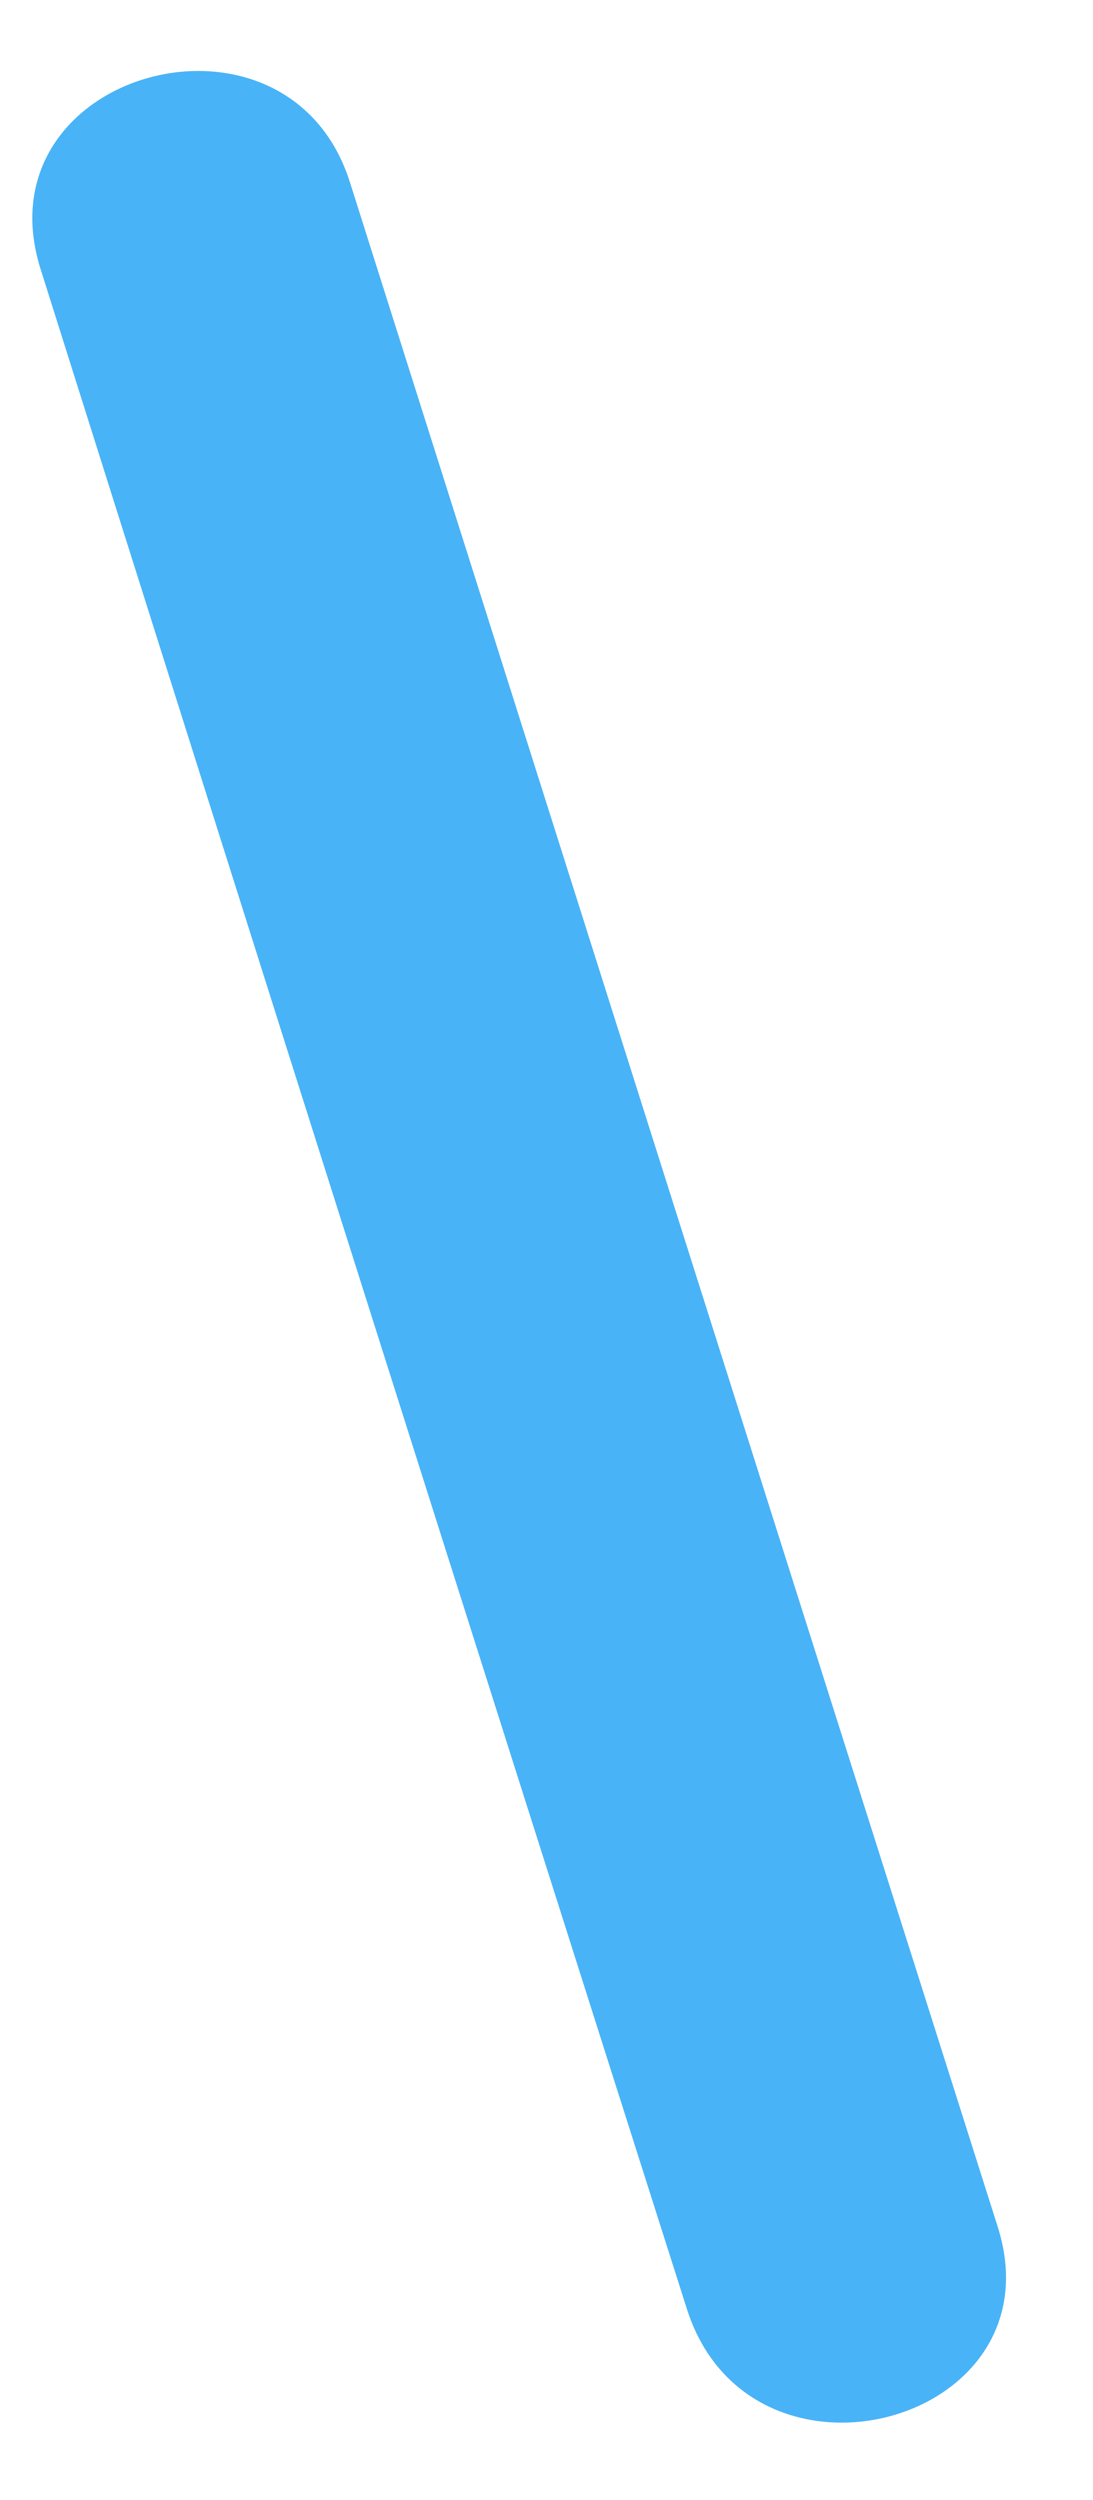 <svg width="7" height="16" viewBox="0 0 7 16" fill="none" xmlns="http://www.w3.org/2000/svg">
<path id="Vector" d="M6.388 14.245C5.006 9.892 3.624 5.533 2.241 1.166C1.844 -0.086 -0.13 0.451 0.257 1.713C1.633 6.073 3.015 10.432 4.404 14.792C4.821 16.044 6.795 15.508 6.388 14.245Z" fill="#49B3F7"/>
</svg>
